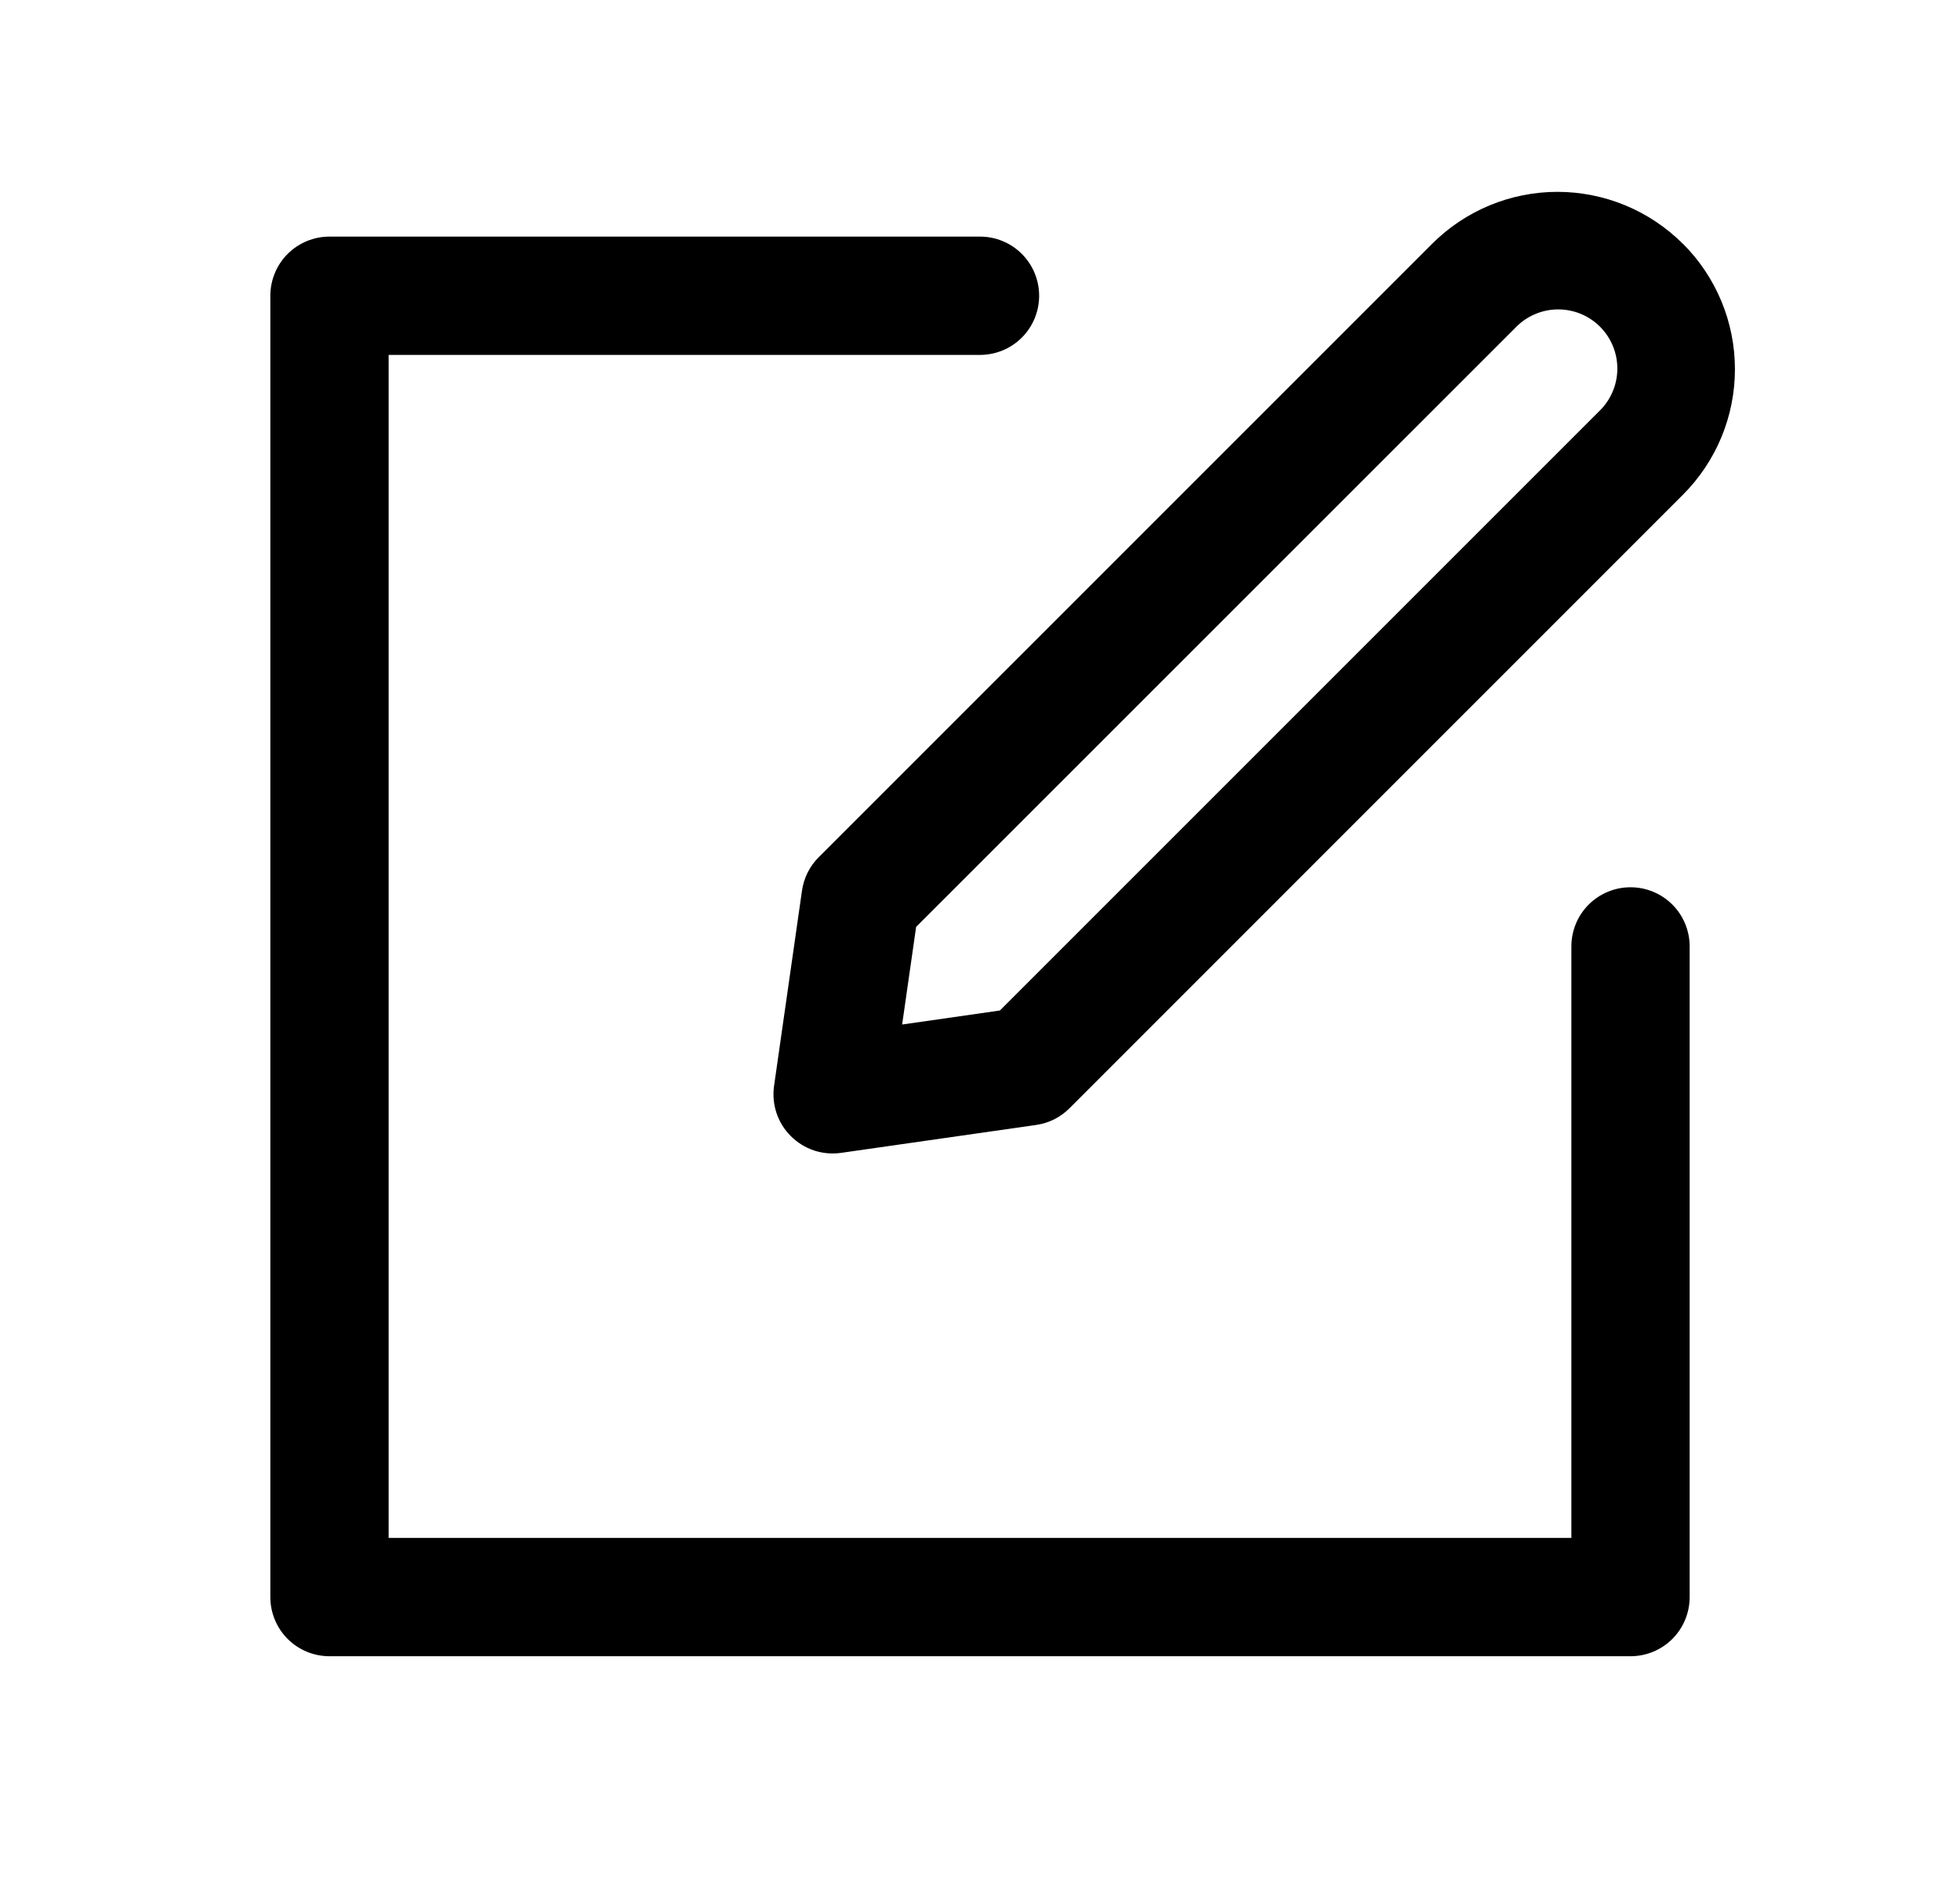 <svg xmlns="http://www.w3.org/2000/svg" width="29" height="28" viewBox="0 0 29 28" fill="none">
  <path d="M23.25 14C23.25 13.768 23.342 13.545 23.506 13.381C23.67 13.217 23.893 13.125 24.125 13.125C24.357 13.125 24.58 13.217 24.744 13.381C24.908 13.545 25 13.768 25 14V23.625C25 23.857 24.908 24.08 24.744 24.244C24.58 24.408 24.357 24.5 24.125 24.5H4.875C4.643 24.5 4.42 24.408 4.256 24.244C4.092 24.08 4 23.857 4 23.625V4.375C4 4.143 4.092 3.92 4.256 3.756C4.42 3.592 4.643 3.5 4.875 3.5H14.5C14.732 3.5 14.955 3.592 15.119 3.756C15.283 3.92 15.375 4.143 15.375 4.375C15.375 4.607 15.283 4.83 15.119 4.994C14.955 5.158 14.732 5.25 14.5 5.25H5.75V22.75H23.25V14Z" fill="black"/>
  <path d="M13.35 15.155L14.794 14.948L23.663 6.081C23.747 6.001 23.813 5.904 23.859 5.797C23.905 5.691 23.929 5.576 23.93 5.46C23.931 5.343 23.909 5.228 23.865 5.121C23.821 5.013 23.756 4.915 23.674 4.833C23.592 4.751 23.494 4.686 23.387 4.642C23.279 4.598 23.164 4.576 23.047 4.577C22.931 4.578 22.817 4.602 22.71 4.648C22.603 4.694 22.506 4.76 22.426 4.844L13.555 13.711L13.348 15.155H13.35ZM24.9 3.605C25.144 3.849 25.338 4.138 25.47 4.457C25.602 4.775 25.67 5.117 25.67 5.462C25.67 5.807 25.602 6.148 25.47 6.467C25.338 6.785 25.144 7.075 24.9 7.319L15.826 16.392C15.693 16.527 15.519 16.614 15.331 16.641L12.444 17.054C12.309 17.073 12.172 17.061 12.043 17.018C11.914 16.975 11.797 16.902 11.701 16.806C11.604 16.71 11.532 16.593 11.489 16.464C11.446 16.335 11.434 16.198 11.453 16.063L11.866 13.176C11.893 12.988 11.979 12.815 12.113 12.681L21.189 3.607C21.681 3.115 22.348 2.838 23.044 2.838C23.74 2.838 24.408 3.115 24.9 3.607V3.605Z" fill="black"/>
</svg>